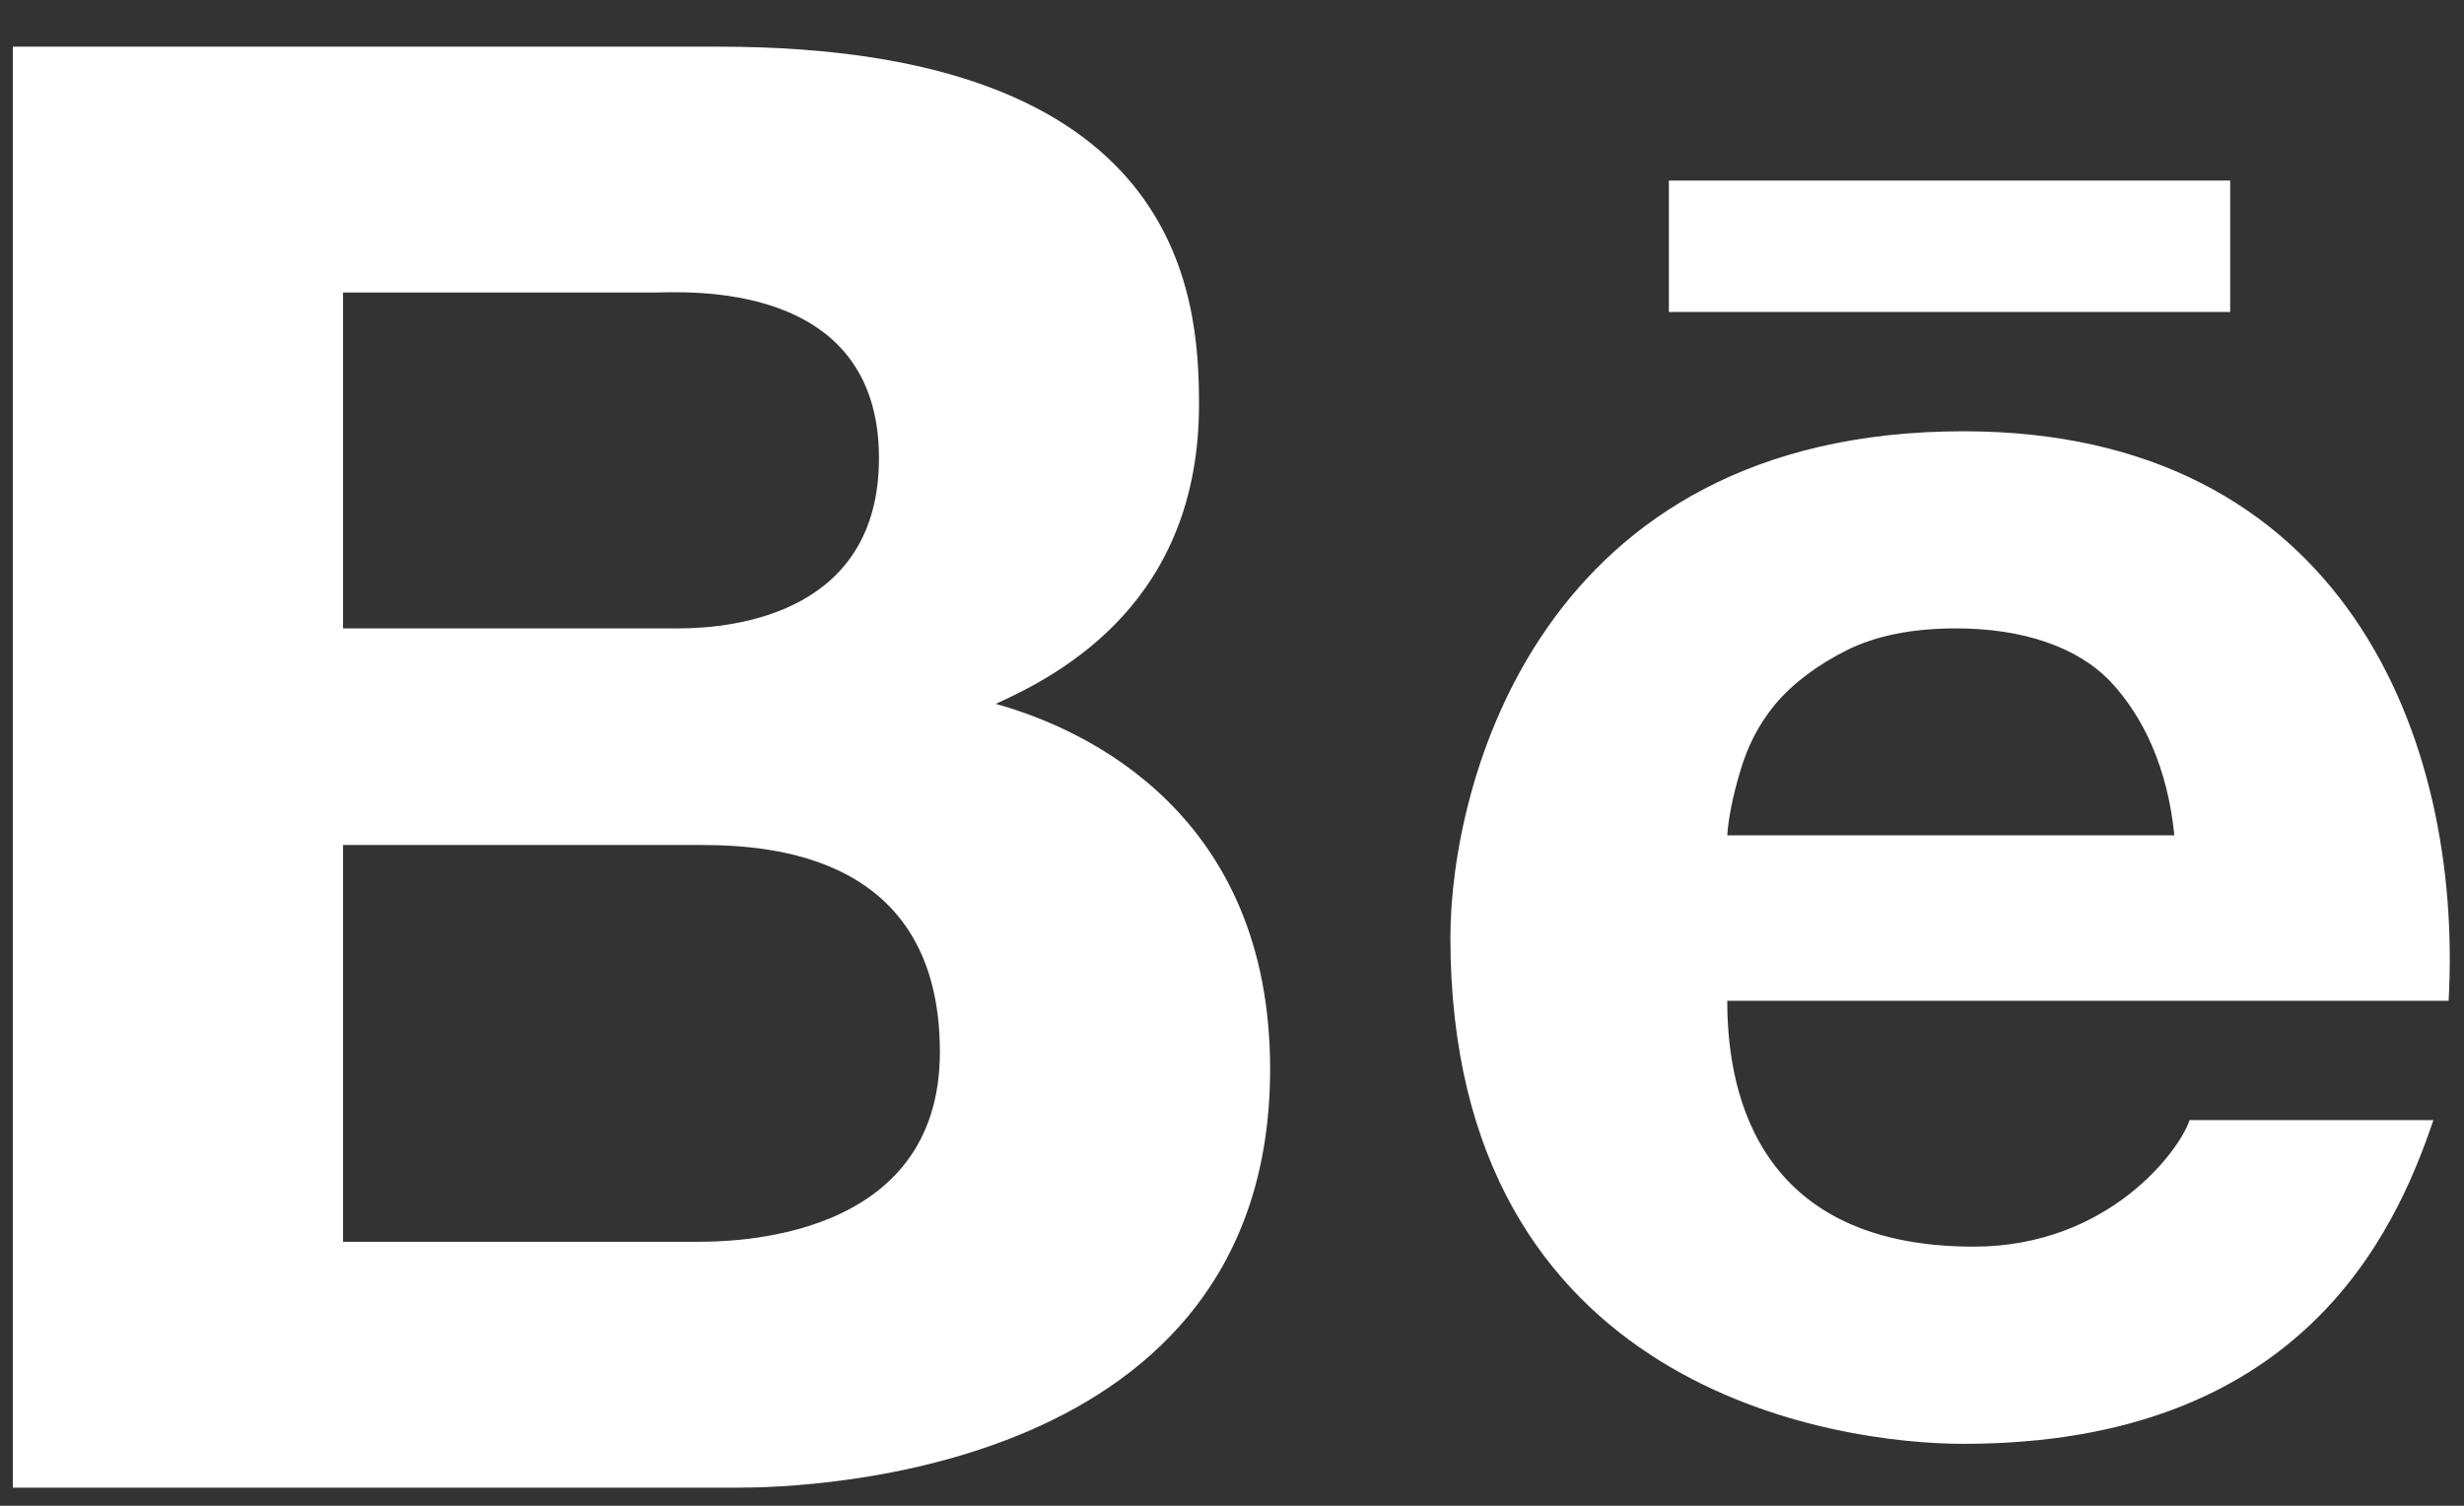 <svg width="36" height="22" viewBox="0 0 36 22" fill="none" xmlns="http://www.w3.org/2000/svg">
<rect x="0" y="0" width="36" height="22" fill="#333333" stroke="none"/>
<path d="M0.188 0.682V21.735H10.801C11.784 21.735 18.557 21.544 18.557 15.618C18.557 11.915 15.899 10.657 14.549 10.284C15.541 9.835 17.518 8.768 17.518 5.909C17.518 4.318 17.281 0.682 10.504 0.682H0.188ZM24.383 2.638V4.558H32.584V2.638H24.383ZM5.012 4.274H9.539C9.966 4.274 12.842 4.056 12.842 6.692C12.842 8.946 10.764 9.181 9.91 9.181H5.012V4.274ZM28.688 6.301C22.486 6.301 21.191 11.462 21.191 13.698C21.191 20.335 26.869 21.095 28.688 21.095C33.591 21.095 34.982 18.054 35.553 16.365H31.99C31.851 16.801 30.812 18.214 28.836 18.214C25.524 18.214 25.236 15.734 25.236 14.622H35.775C35.989 10.782 34.235 6.301 28.688 6.301ZM28.576 9.181C29.564 9.181 30.362 9.457 30.84 9.964C31.318 10.475 31.67 11.222 31.768 12.204H25.236C25.255 11.933 25.32 11.622 25.422 11.28C25.524 10.928 25.682 10.595 25.941 10.284C26.201 9.977 26.563 9.71 26.98 9.501C27.407 9.288 27.936 9.181 28.576 9.181ZM5.012 12.346H10.244C11.283 12.346 13.732 12.502 13.732 15.369C13.732 18.148 10.648 18.143 10.17 18.143H5.012V12.346Z" fill="white"/>
</svg>
